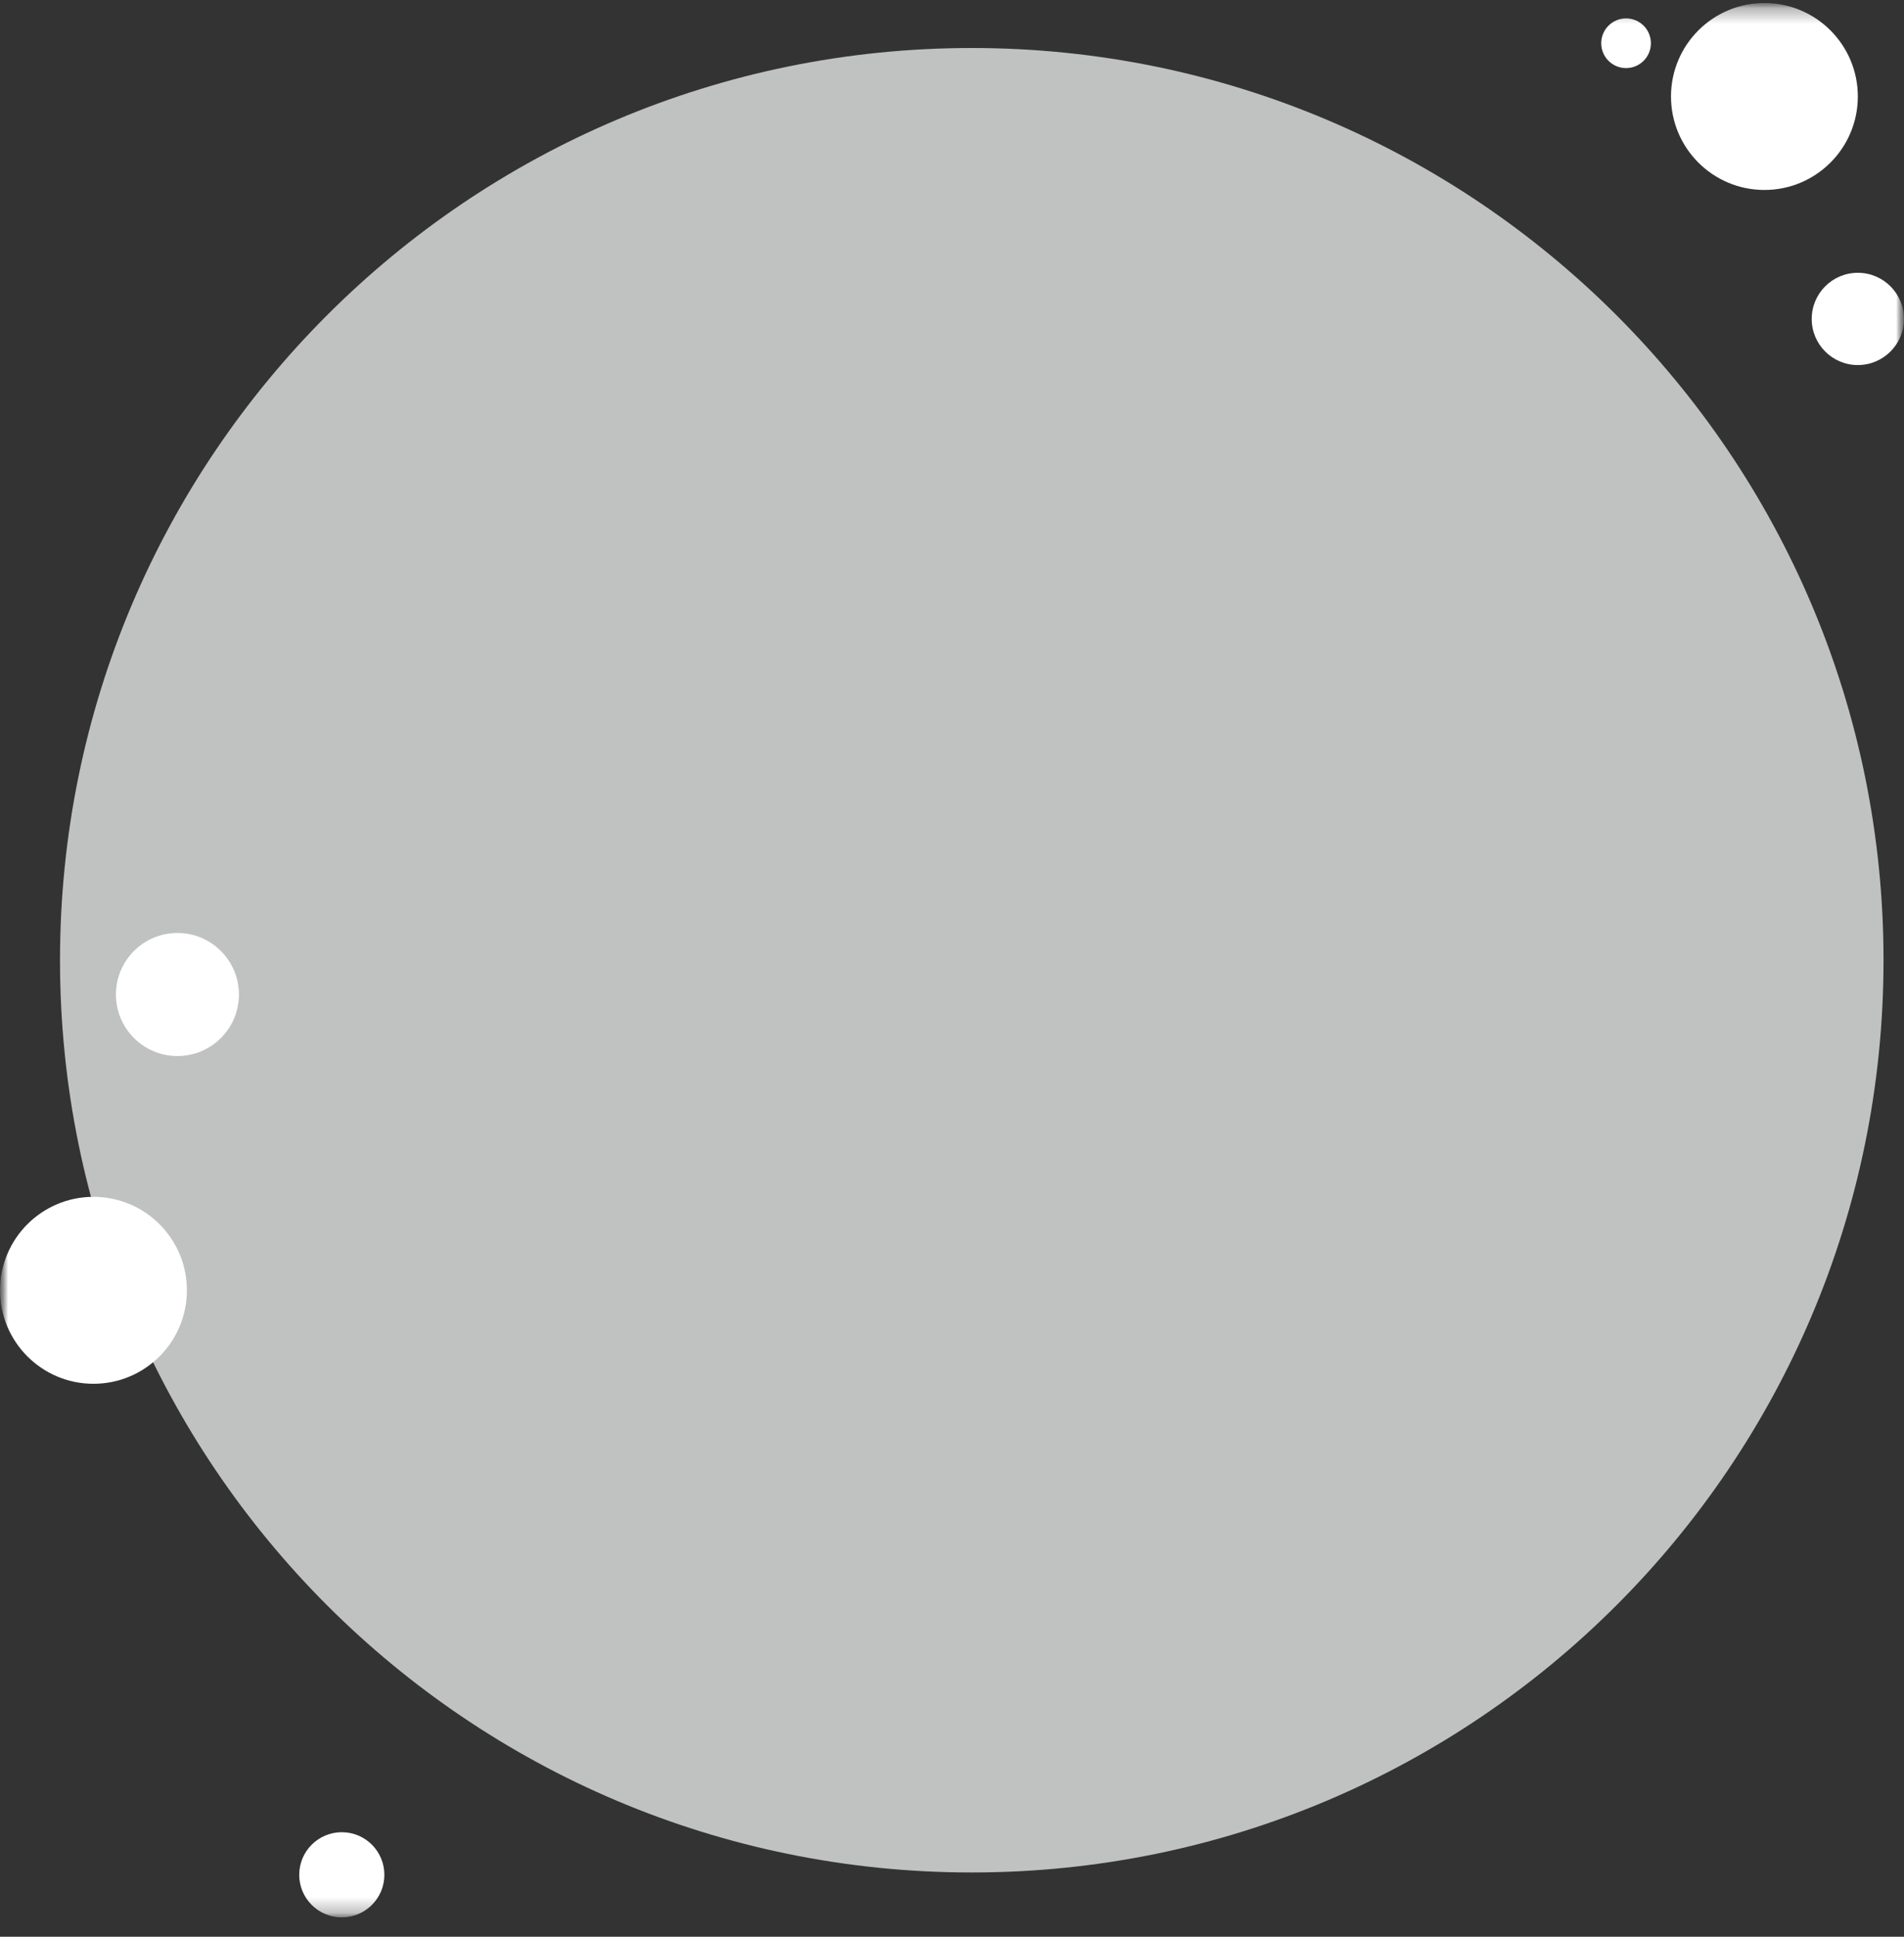 <svg width="120" height="122" viewBox="0 0 120 122" fill="none" xmlns="http://www.w3.org/2000/svg">
<rect x="0" y="0" width="120" height="122" fill="#333333" stroke="none"/>
<g clip-path="url(#clip0_69_714)">
<g clip-path="url(#clip1_69_714)">
<g clip-path="url(#clip2_69_714)">
<mask id="mask0_69_714" style="mask-type:luminance" maskUnits="userSpaceOnUse" x="0" y="0" width="120" height="122">
<path d="M119.998 0.19H0.002V121.13H119.998V0.19Z" fill="white"/>
</mask>
<g mask="url(#mask0_69_714)">
<mask id="mask1_69_714" style="mask-type:luminance" maskUnits="userSpaceOnUse" x="0" y="0" width="120" height="121">
<path d="M119.998 0.19H0.002V120.707H119.998V0.19Z" fill="white"/>
</mask>
<g mask="url(#mask1_69_714)">
<path d="M61.245 117.951C92.981 117.951 118.709 92.224 118.709 60.488C118.709 28.752 92.981 3.024 61.245 3.024C29.509 3.024 3.782 28.752 3.782 60.488C3.782 92.224 29.509 117.951 61.245 117.951Z" fill="#FDFFFE" fill-opacity="0.7"/>
<path d="M111.203 11.966C114.454 11.966 117.09 9.33 117.09 6.078C117.09 2.826 114.454 0.19 111.203 0.19C107.951 0.19 105.315 2.826 105.315 6.078C105.315 9.33 107.951 11.966 111.203 11.966Z" fill="white"/>
<path d="M5.89 87.168C9.142 87.168 11.778 84.531 11.778 81.28C11.778 78.028 9.142 75.392 5.89 75.392C2.639 75.392 0.002 78.028 0.002 81.28C0.002 84.531 2.639 87.168 5.89 87.168Z" fill="white"/>
<path d="M11.182 66.522C13.323 66.522 15.058 64.787 15.058 62.647C15.058 60.506 13.323 58.771 11.182 58.771C9.042 58.771 7.307 60.506 7.307 62.647C7.307 64.787 9.042 66.522 11.182 66.522Z" fill="white"/>
<path d="M21.542 120.781C23.024 120.781 24.225 119.579 24.225 118.098C24.225 116.616 23.024 115.415 21.542 115.415C20.06 115.415 18.859 116.616 18.859 118.098C18.859 119.579 20.06 120.781 21.542 120.781Z" fill="white"/>
<path d="M117.09 22.996C118.696 22.996 119.997 21.695 119.997 20.09C119.997 18.484 118.696 17.183 117.09 17.183C115.485 17.183 114.184 18.484 114.184 20.09C114.184 21.695 115.485 22.996 117.09 22.996Z" fill="white"/>
<path d="M102.482 4.289C103.347 4.289 104.048 3.588 104.048 2.724C104.048 1.859 103.347 1.159 102.482 1.159C101.618 1.159 100.917 1.859 100.917 2.724C100.917 3.588 101.618 4.289 102.482 4.289Z" fill="white"/>
</g>
</g>
</g>
</g>
</g>
<defs>
<clipPath id="clip0_69_714">
<rect width="120" height="120.94" fill="white" transform="translate(0 0.19)"/>
</clipPath>
<clipPath id="clip1_69_714">
<rect width="120" height="120.94" fill="white" transform="translate(0 0.19)"/>
</clipPath>
<clipPath id="clip2_69_714">
<rect width="119.995" height="120.94" fill="white" transform="translate(0.002 0.19)"/>
</clipPath>
</defs>
</svg>
